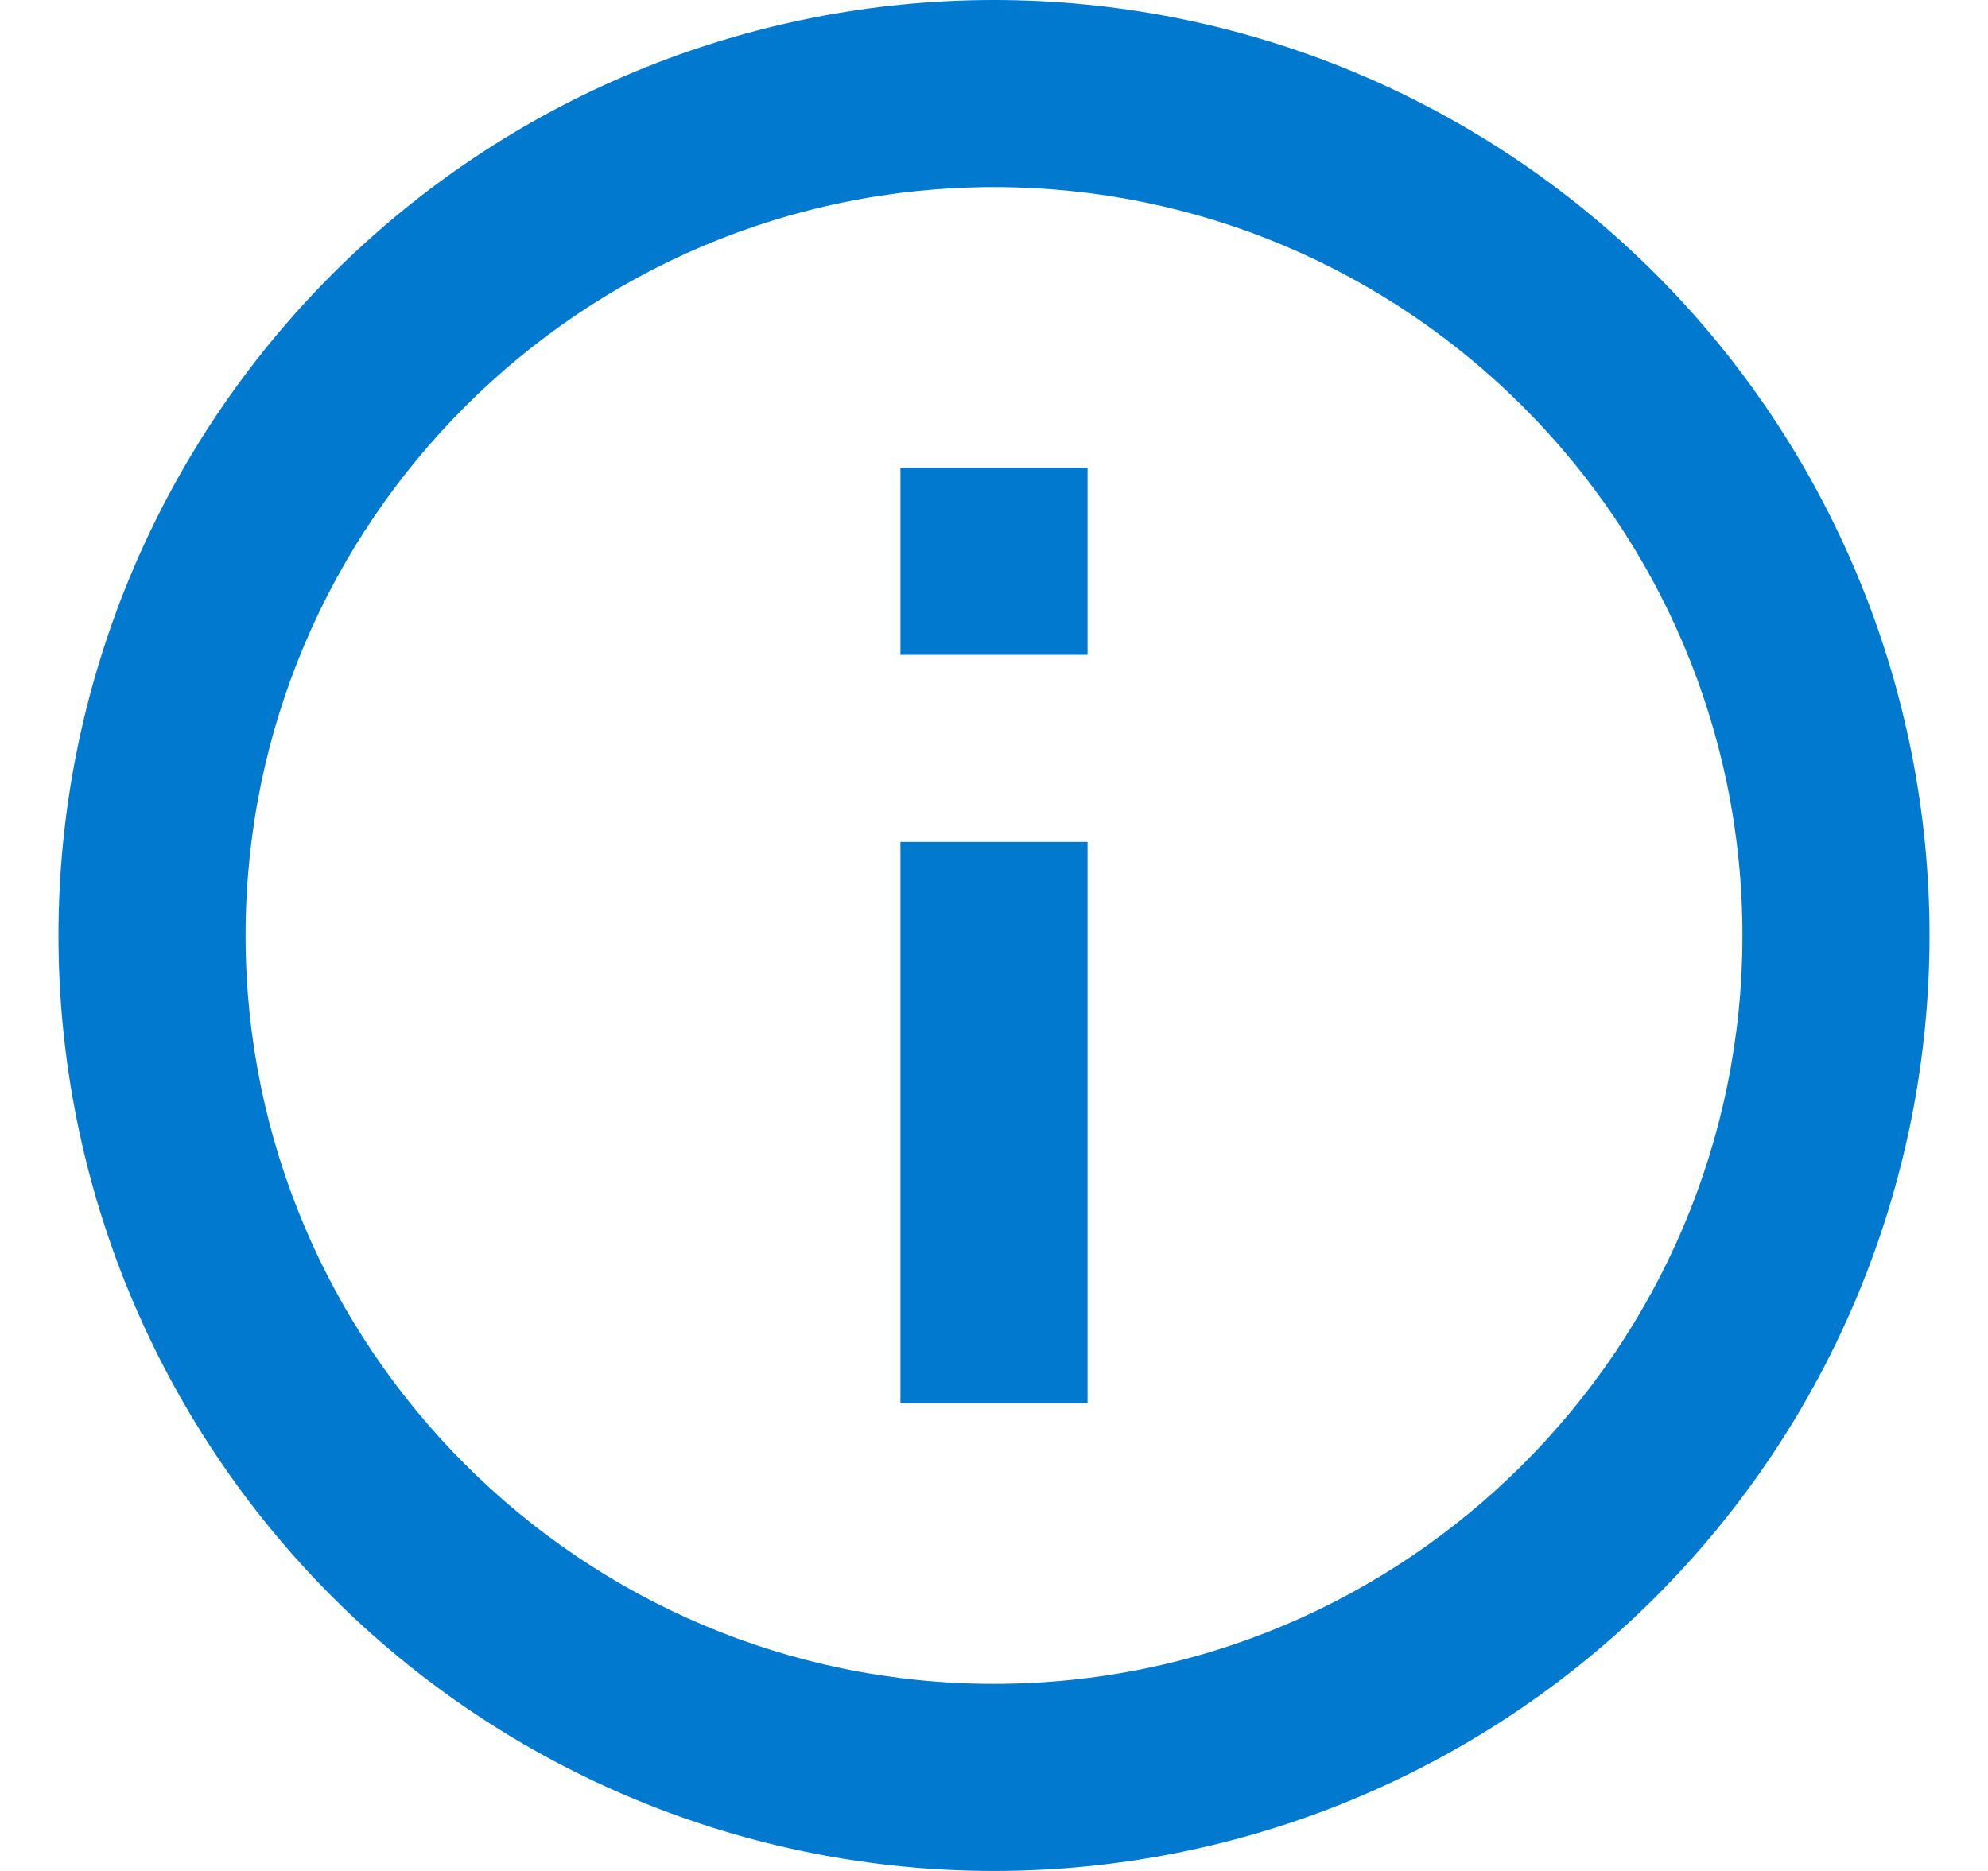 <svg width="17" height="16" viewBox="0 0 17 16" fill="none" xmlns="http://www.w3.org/2000/svg">
<path d="M7.7 5.6H9.3V4H7.7M8.5 14.4C4.972 14.4 2.1 11.528 2.1 8C2.1 4.472 4.972 1.6 8.5 1.6C12.028 1.6 14.9 4.472 14.9 8C14.9 11.528 12.028 14.4 8.5 14.4ZM8.5 0C7.449 0 6.409 0.207 5.439 0.609C4.468 1.011 3.586 1.6 2.843 2.343C1.343 3.843 0.5 5.878 0.5 8C0.5 10.122 1.343 12.157 2.843 13.657C3.586 14.4 4.468 14.989 5.439 15.391C6.409 15.793 7.449 16 8.5 16C10.622 16 12.657 15.157 14.157 13.657C15.657 12.157 16.5 10.122 16.5 8C16.5 6.949 16.293 5.909 15.891 4.939C15.489 3.968 14.9 3.086 14.157 2.343C13.414 1.6 12.532 1.011 11.562 0.609C10.591 0.207 9.551 0 8.5 0ZM7.7 12H9.3V7.2H7.7V12Z" fill="#0079CF"/>
</svg>
